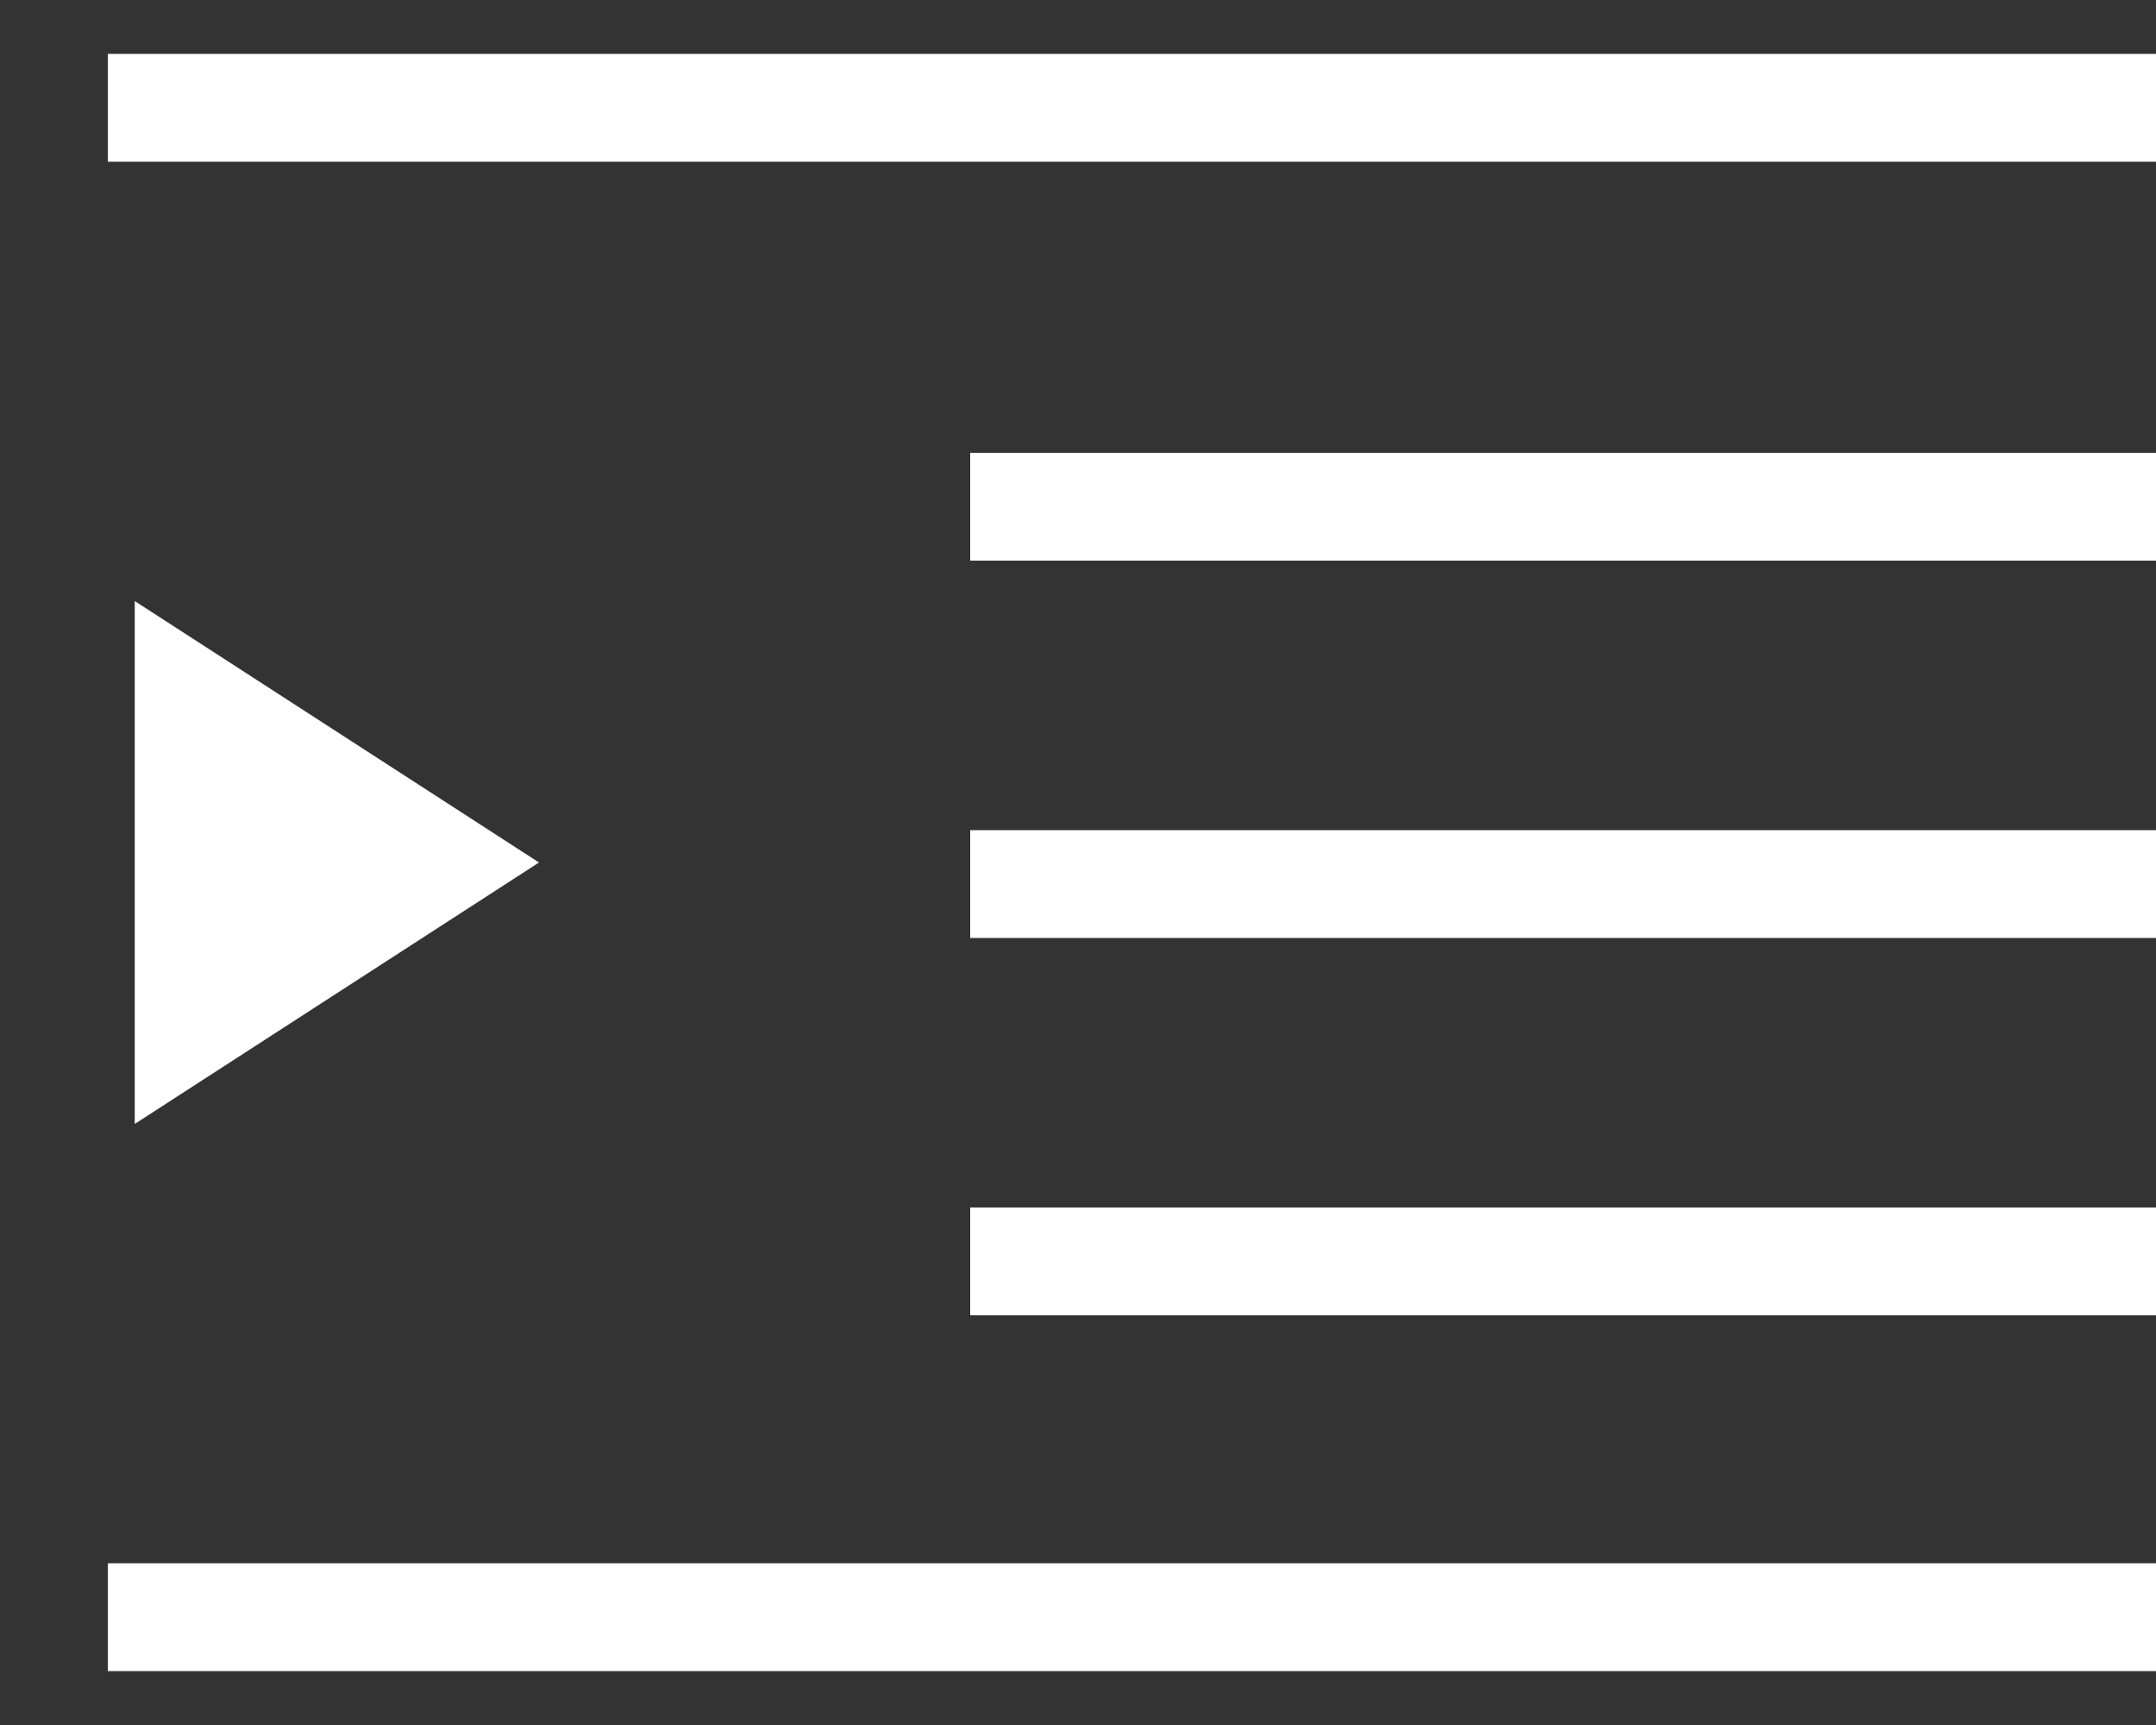 <svg width="20" height="16" viewBox="0 0 20 16" fill="none" xmlns="http://www.w3.org/2000/svg">
<rect x="0" y="0" width="20" height="16" fill="#333333" stroke="none"/>
<line x1="9" y1="8.2" x2="20" y2="8.2" stroke="white"/>
<line x1="9" y1="4.7" x2="20" y2="4.7" stroke="white"/>
<line x1="9" y1="11.7" x2="20" y2="11.7" stroke="white"/>
<path d="M5 8L1.25 10.425L1.25 5.575L5 8Z" fill="white"/>
<path d="M1 15H20" stroke="white"/>
<path d="M1 1H20" stroke="white"/>
</svg>
